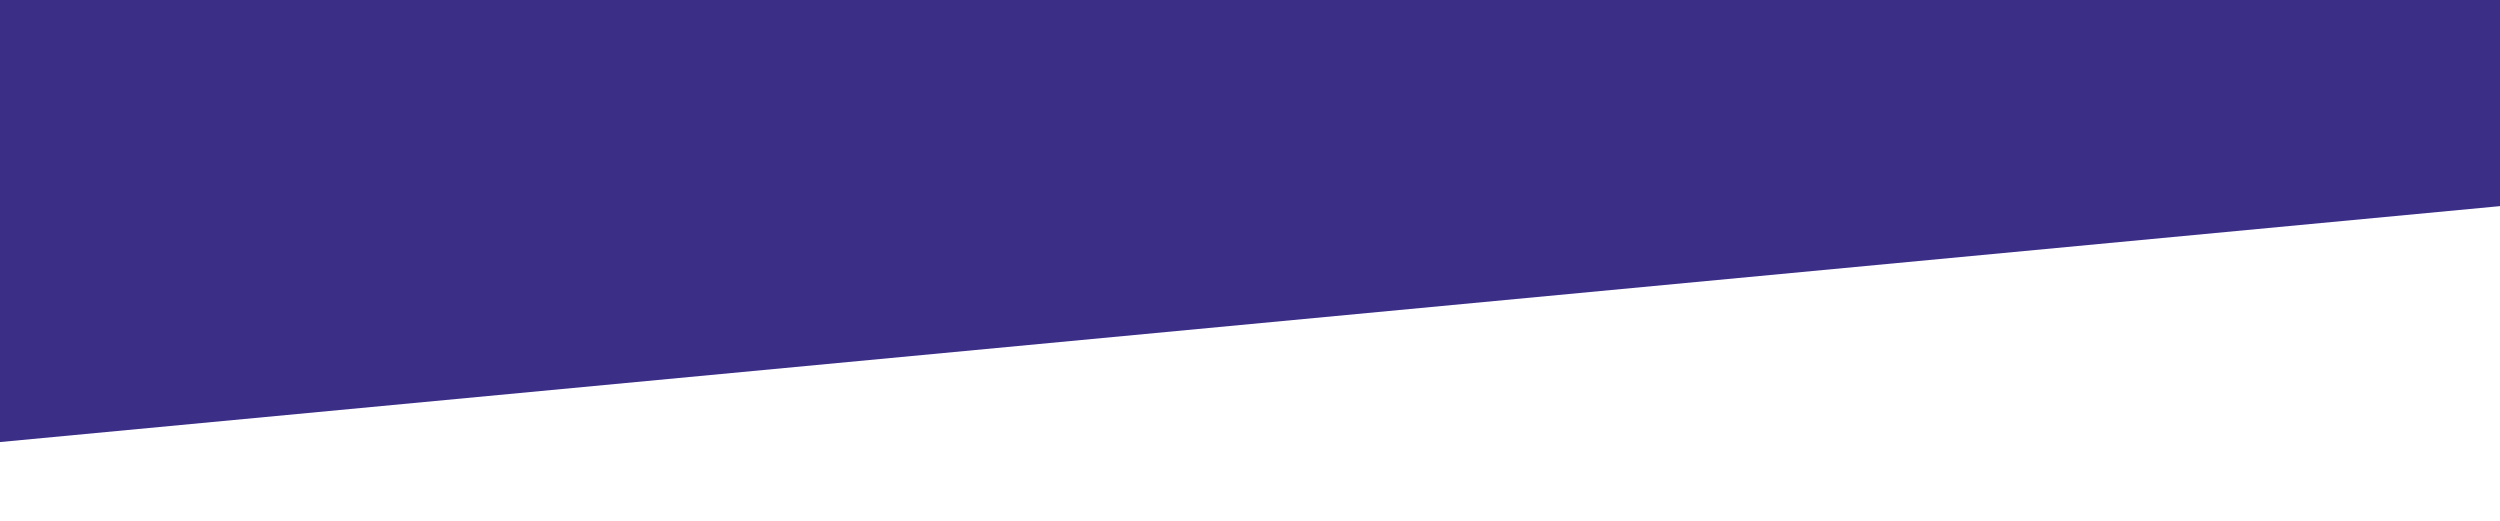 <?xml version="1.0" encoding="UTF-8"?>
<svg xmlns="http://www.w3.org/2000/svg" xmlns:xlink="http://www.w3.org/1999/xlink" width="1080pt" height="225pt" viewBox="0 0 1080 225" version="1.2">
<defs>
<clipPath id="clip1">
  <path d="M 0 0 L 1080 0 L 1080 195 L 0 195 Z M 0 0 "/>
</clipPath>
<clipPath id="clip2">
  <path d="M 1070.82 -428.379 L 1119.297 85.34 L -37.316 194.484 L -85.793 -319.234 Z M 1070.82 -428.379 "/>
</clipPath>
<clipPath id="clip3">
  <path d="M 1040.469 -749.984 L 1149.617 406.625 L -6.996 515.773 L -116.141 -640.84 Z M 1040.469 -749.984 "/>
</clipPath>
</defs>
<g id="surface1">
<g clip-path="url(#clip1)" clip-rule="nonzero">
<g clip-path="url(#clip2)" clip-rule="nonzero">
<g clip-path="url(#clip3)" clip-rule="nonzero">
<path style=" stroke:none;fill-rule:nonzero;fill:rgb(22.749%,18.039%,52.939%);fill-opacity:1;" d="M 1040.469 -749.984 L 1149.617 406.625 L -6.996 515.773 L -116.141 -640.84 Z M 1040.469 -749.984 "/>
</g>
</g>
</g>
</g>
</svg>
